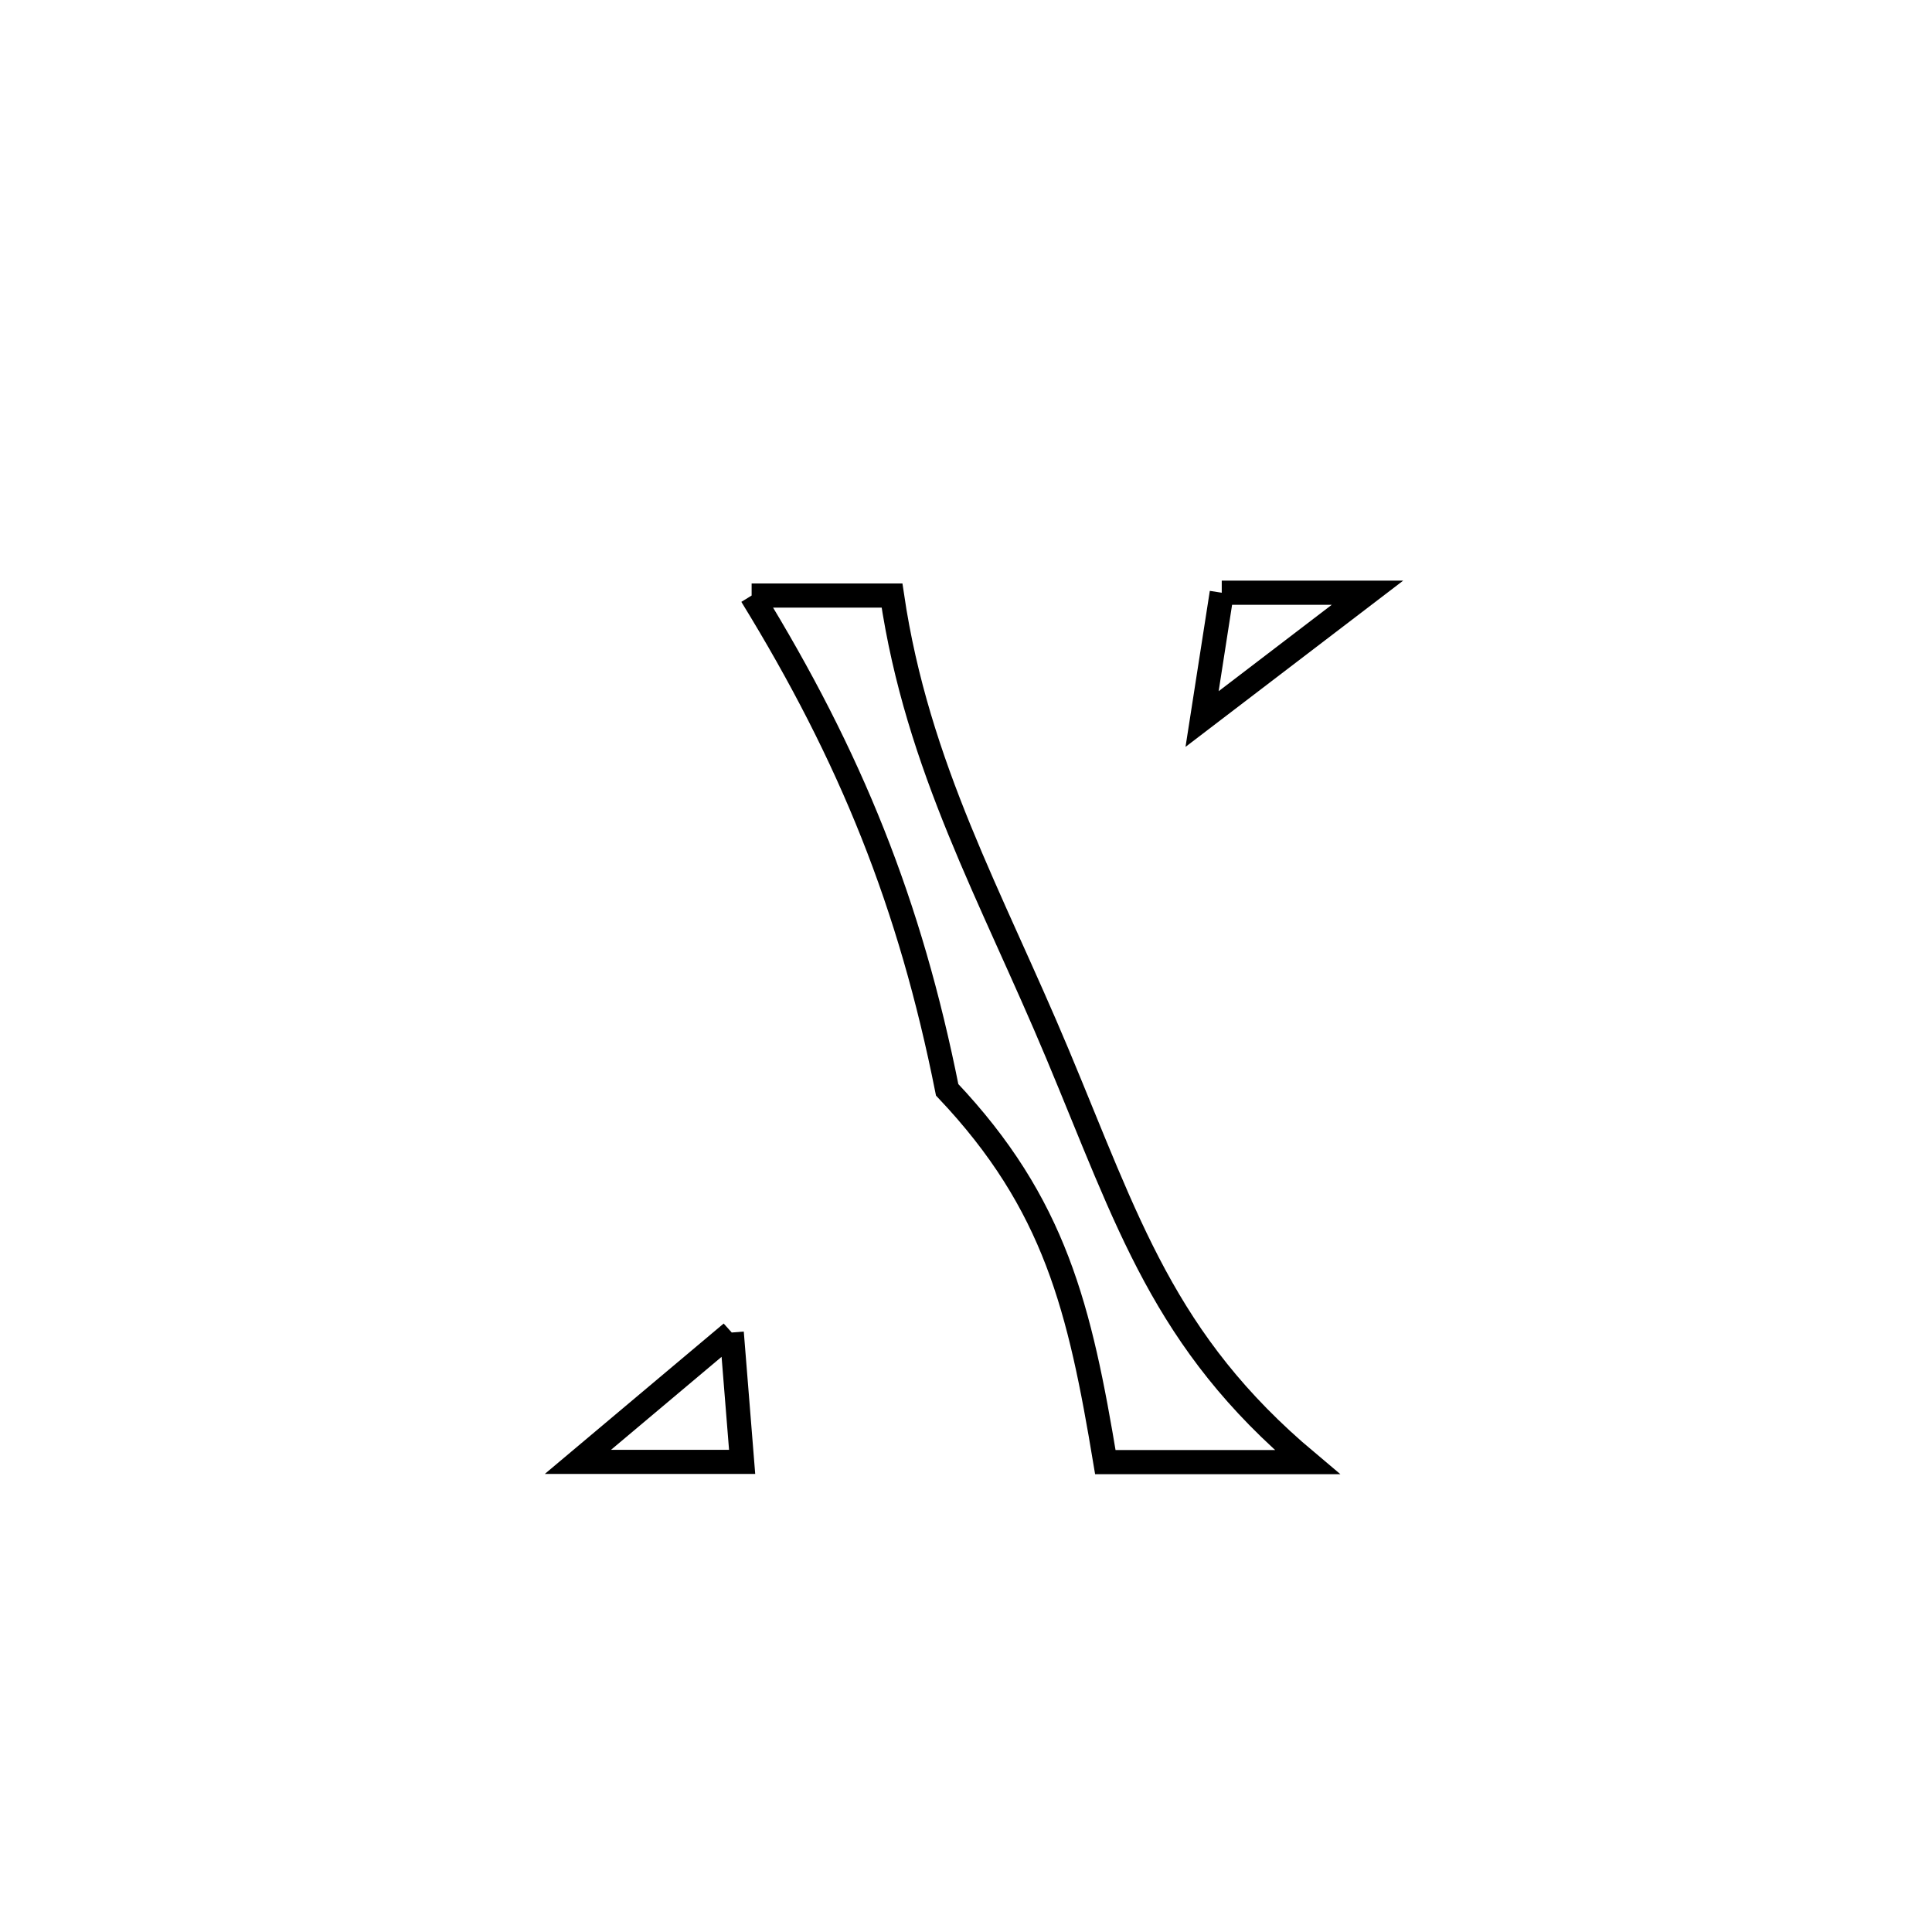<svg xmlns="http://www.w3.org/2000/svg" viewBox="0.0 0.0 24.0 24.0" height="200px" width="200px"><path fill="none" stroke="black" stroke-width=".3" stroke-opacity="1.0"  filling="0" d="M15.177 7.363 L15.177 7.363 C15.78 7.363 16.383 7.363 16.987 7.363 L16.987 7.363 C16.302 7.886 15.618 8.409 14.933 8.932 L14.933 8.932 C15.015 8.409 15.096 7.886 15.177 7.363 L15.177 7.363"></path>
<path fill="none" stroke="black" stroke-width=".3" stroke-opacity="1.0"  filling="0" d="M9.337 7.398 L9.337 7.398 C9.918 7.398 10.5 7.398 11.081 7.398 L11.081 7.398 C11.397 9.535 12.314 11.128 13.136 13.092 C14.011 15.18 14.455 16.665 16.239 18.163 L16.239 18.163 C15.403 18.163 14.567 18.163 13.731 18.163 L13.731 18.163 C13.414 16.256 13.111 14.959 11.766 13.538 L11.766 13.538 C11.305 11.226 10.569 9.403 9.337 7.398 L9.337 7.398"></path>
<path fill="none" stroke="black" stroke-width=".3" stroke-opacity="1.0"  filling="0" d="M9.09 16.553 L9.09 16.553 C9.133 17.089 9.176 17.624 9.219 18.16 L9.219 18.16 C9.188 18.16 7.183 18.16 7.179 18.16 L7.179 18.16 C7.179 18.16 9.08 16.562 9.09 16.553 L9.09 16.553"></path></svg>